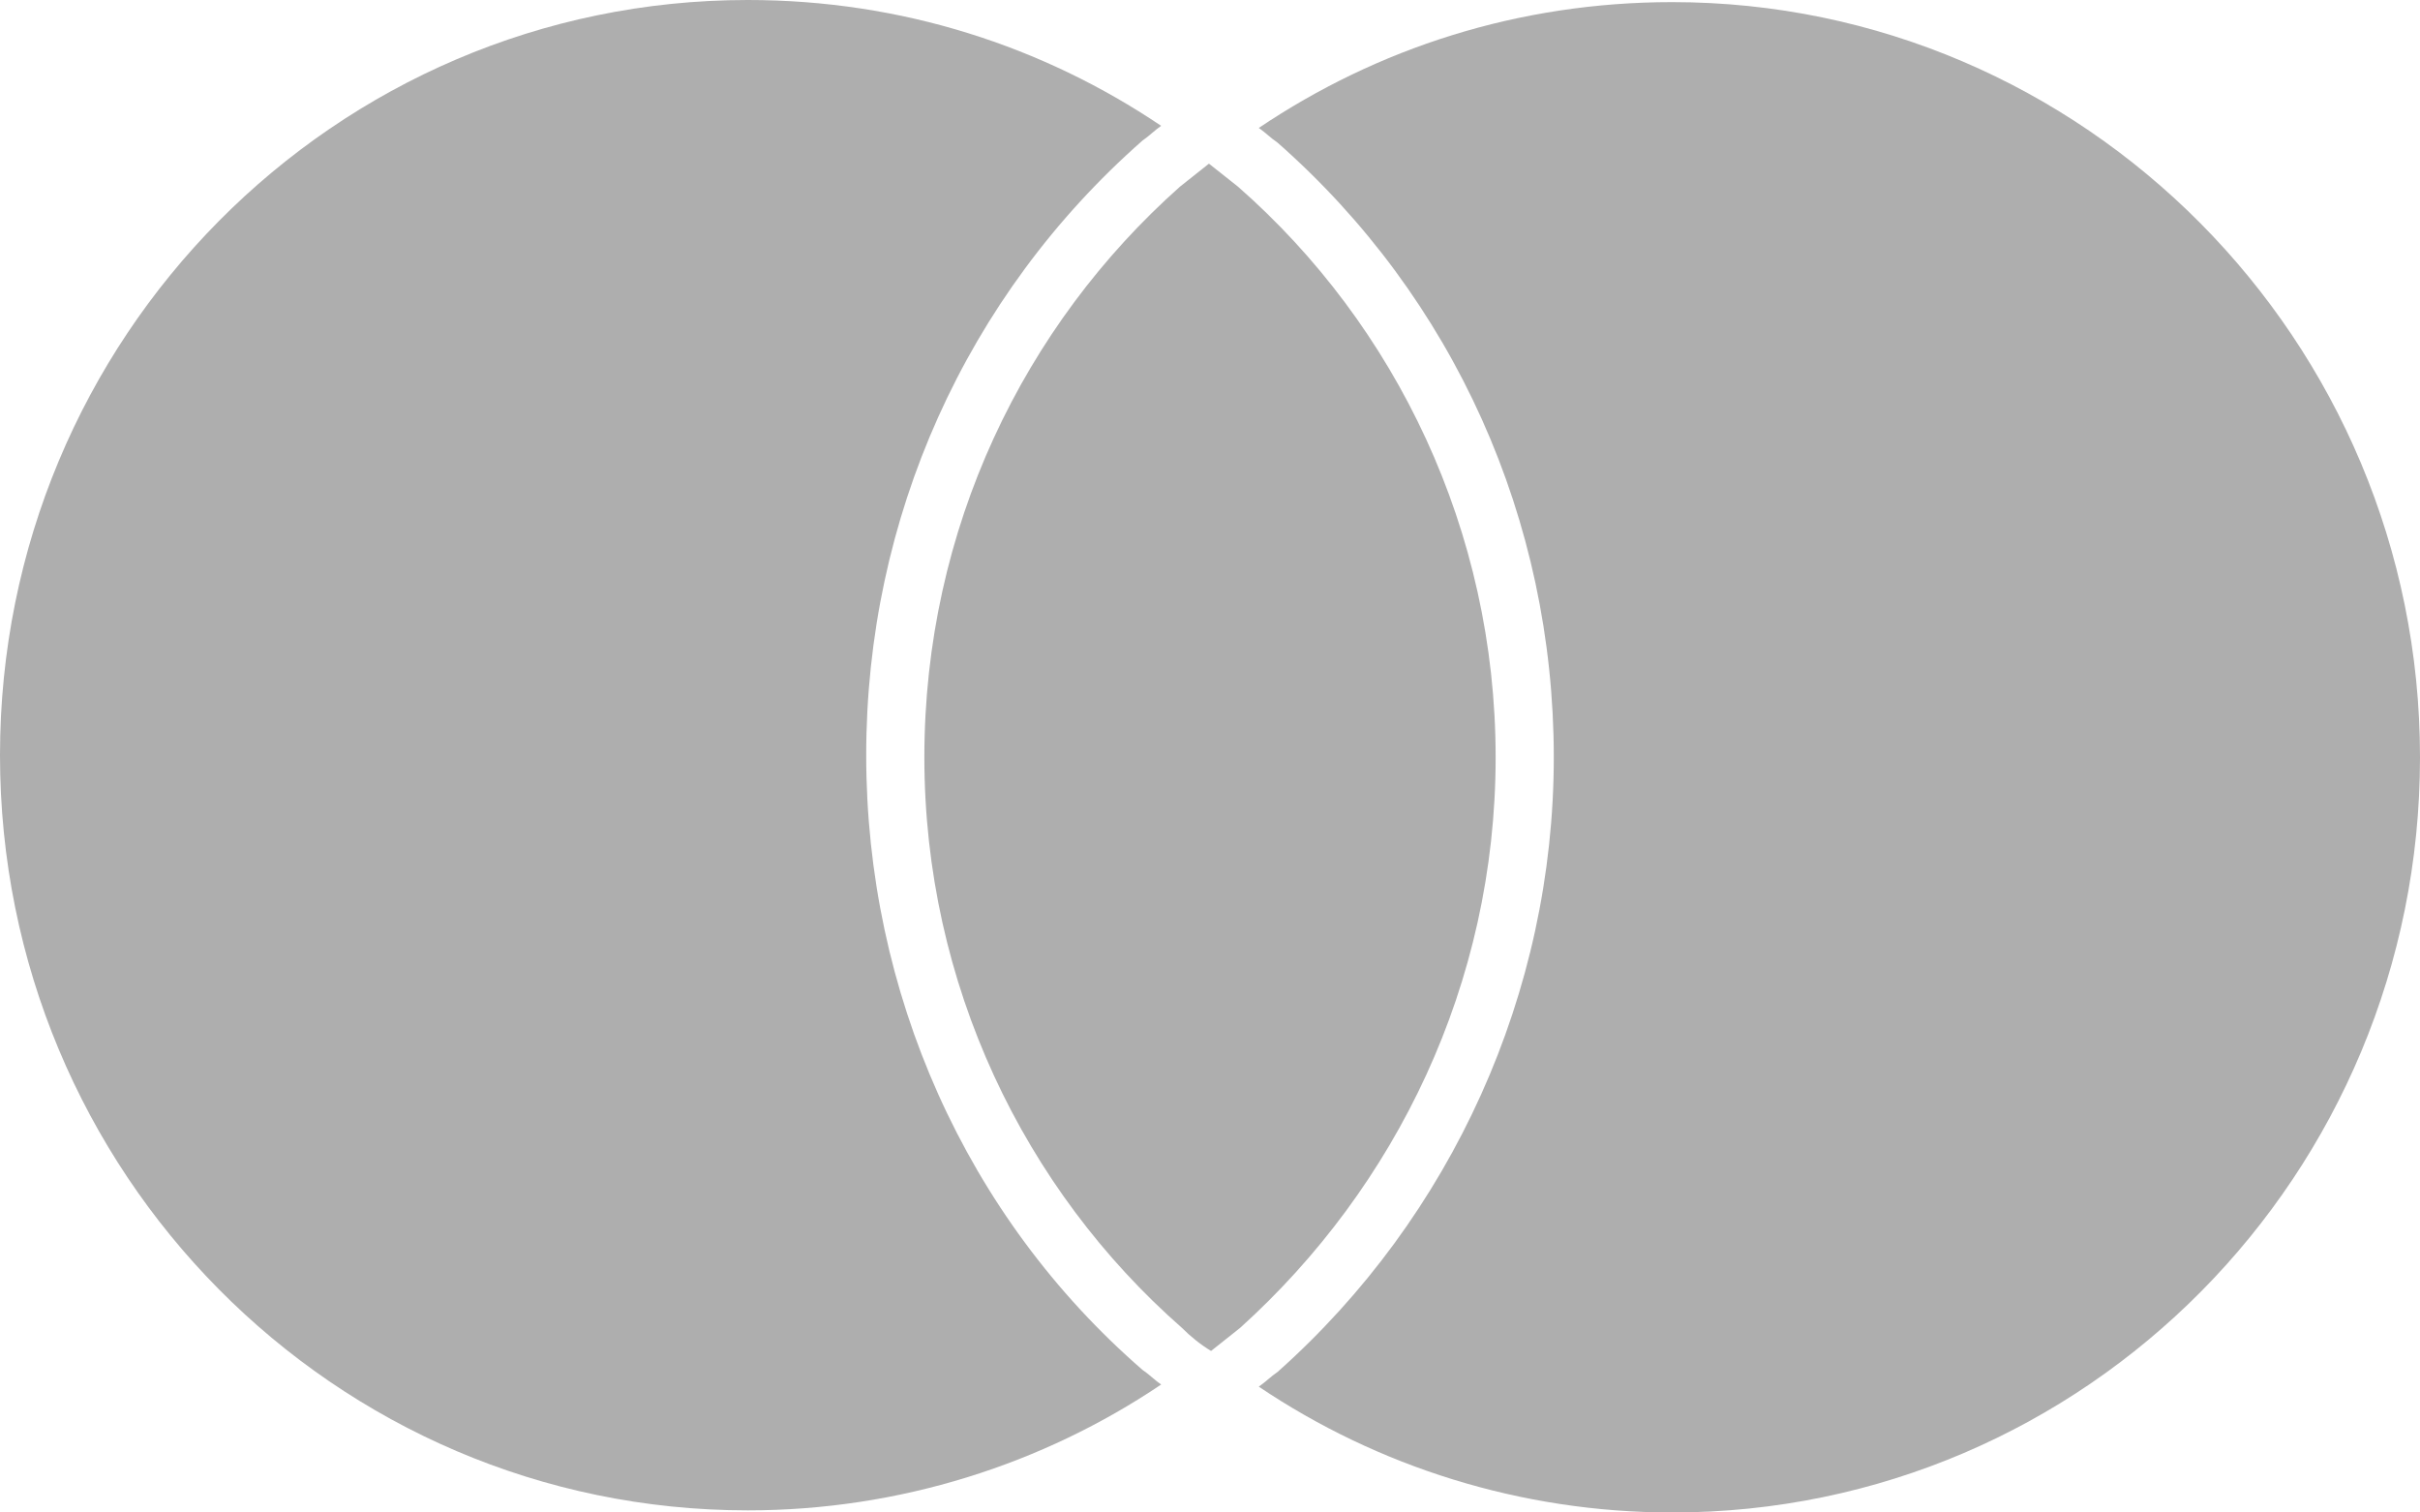 <svg width="32" height="20" viewBox="0 0 32 20" fill="none" xmlns="http://www.w3.org/2000/svg">
<path d="M15.354 18.308C15.272 18.252 15.19 18.169 15.107 18.114C12.773 16.089 11.454 13.121 11.454 9.986C11.454 6.852 12.773 3.911 15.107 1.859C15.19 1.803 15.272 1.72 15.354 1.664C13.789 0.61 11.921 0 9.888 0C4.422 0 0 4.466 0 9.986C0 15.506 4.422 19.972 9.888 19.972C11.894 19.972 13.789 19.362 15.354 18.308Z" fill="#AEAEAE"/>
<path d="M16.645 1.692C18.211 0.638 20.079 0.028 22.112 0.028C27.55 0.028 32 4.494 32 10.014C32 15.534 27.578 20 22.112 20C20.106 20 18.211 19.39 16.645 18.336C16.728 18.28 16.81 18.197 16.893 18.142C19.2 16.089 20.546 13.121 20.546 10.014C20.546 6.879 19.227 3.939 16.893 1.886C16.81 1.831 16.728 1.748 16.645 1.692Z" fill="#AEAEAE"/>
<path d="M15.602 2.469C15.739 2.358 15.849 2.275 15.986 2.164C16.124 2.275 16.233 2.358 16.371 2.469C18.458 4.3 19.777 7.018 19.777 10.014C19.777 13.01 18.458 15.7 16.398 17.559C16.261 17.67 16.151 17.753 16.014 17.864C15.876 17.781 15.739 17.67 15.629 17.559C13.542 15.728 12.223 13.01 12.223 10.014C12.223 6.99 13.542 4.3 15.602 2.469Z" fill="#AEAEAE"/>
</svg>
